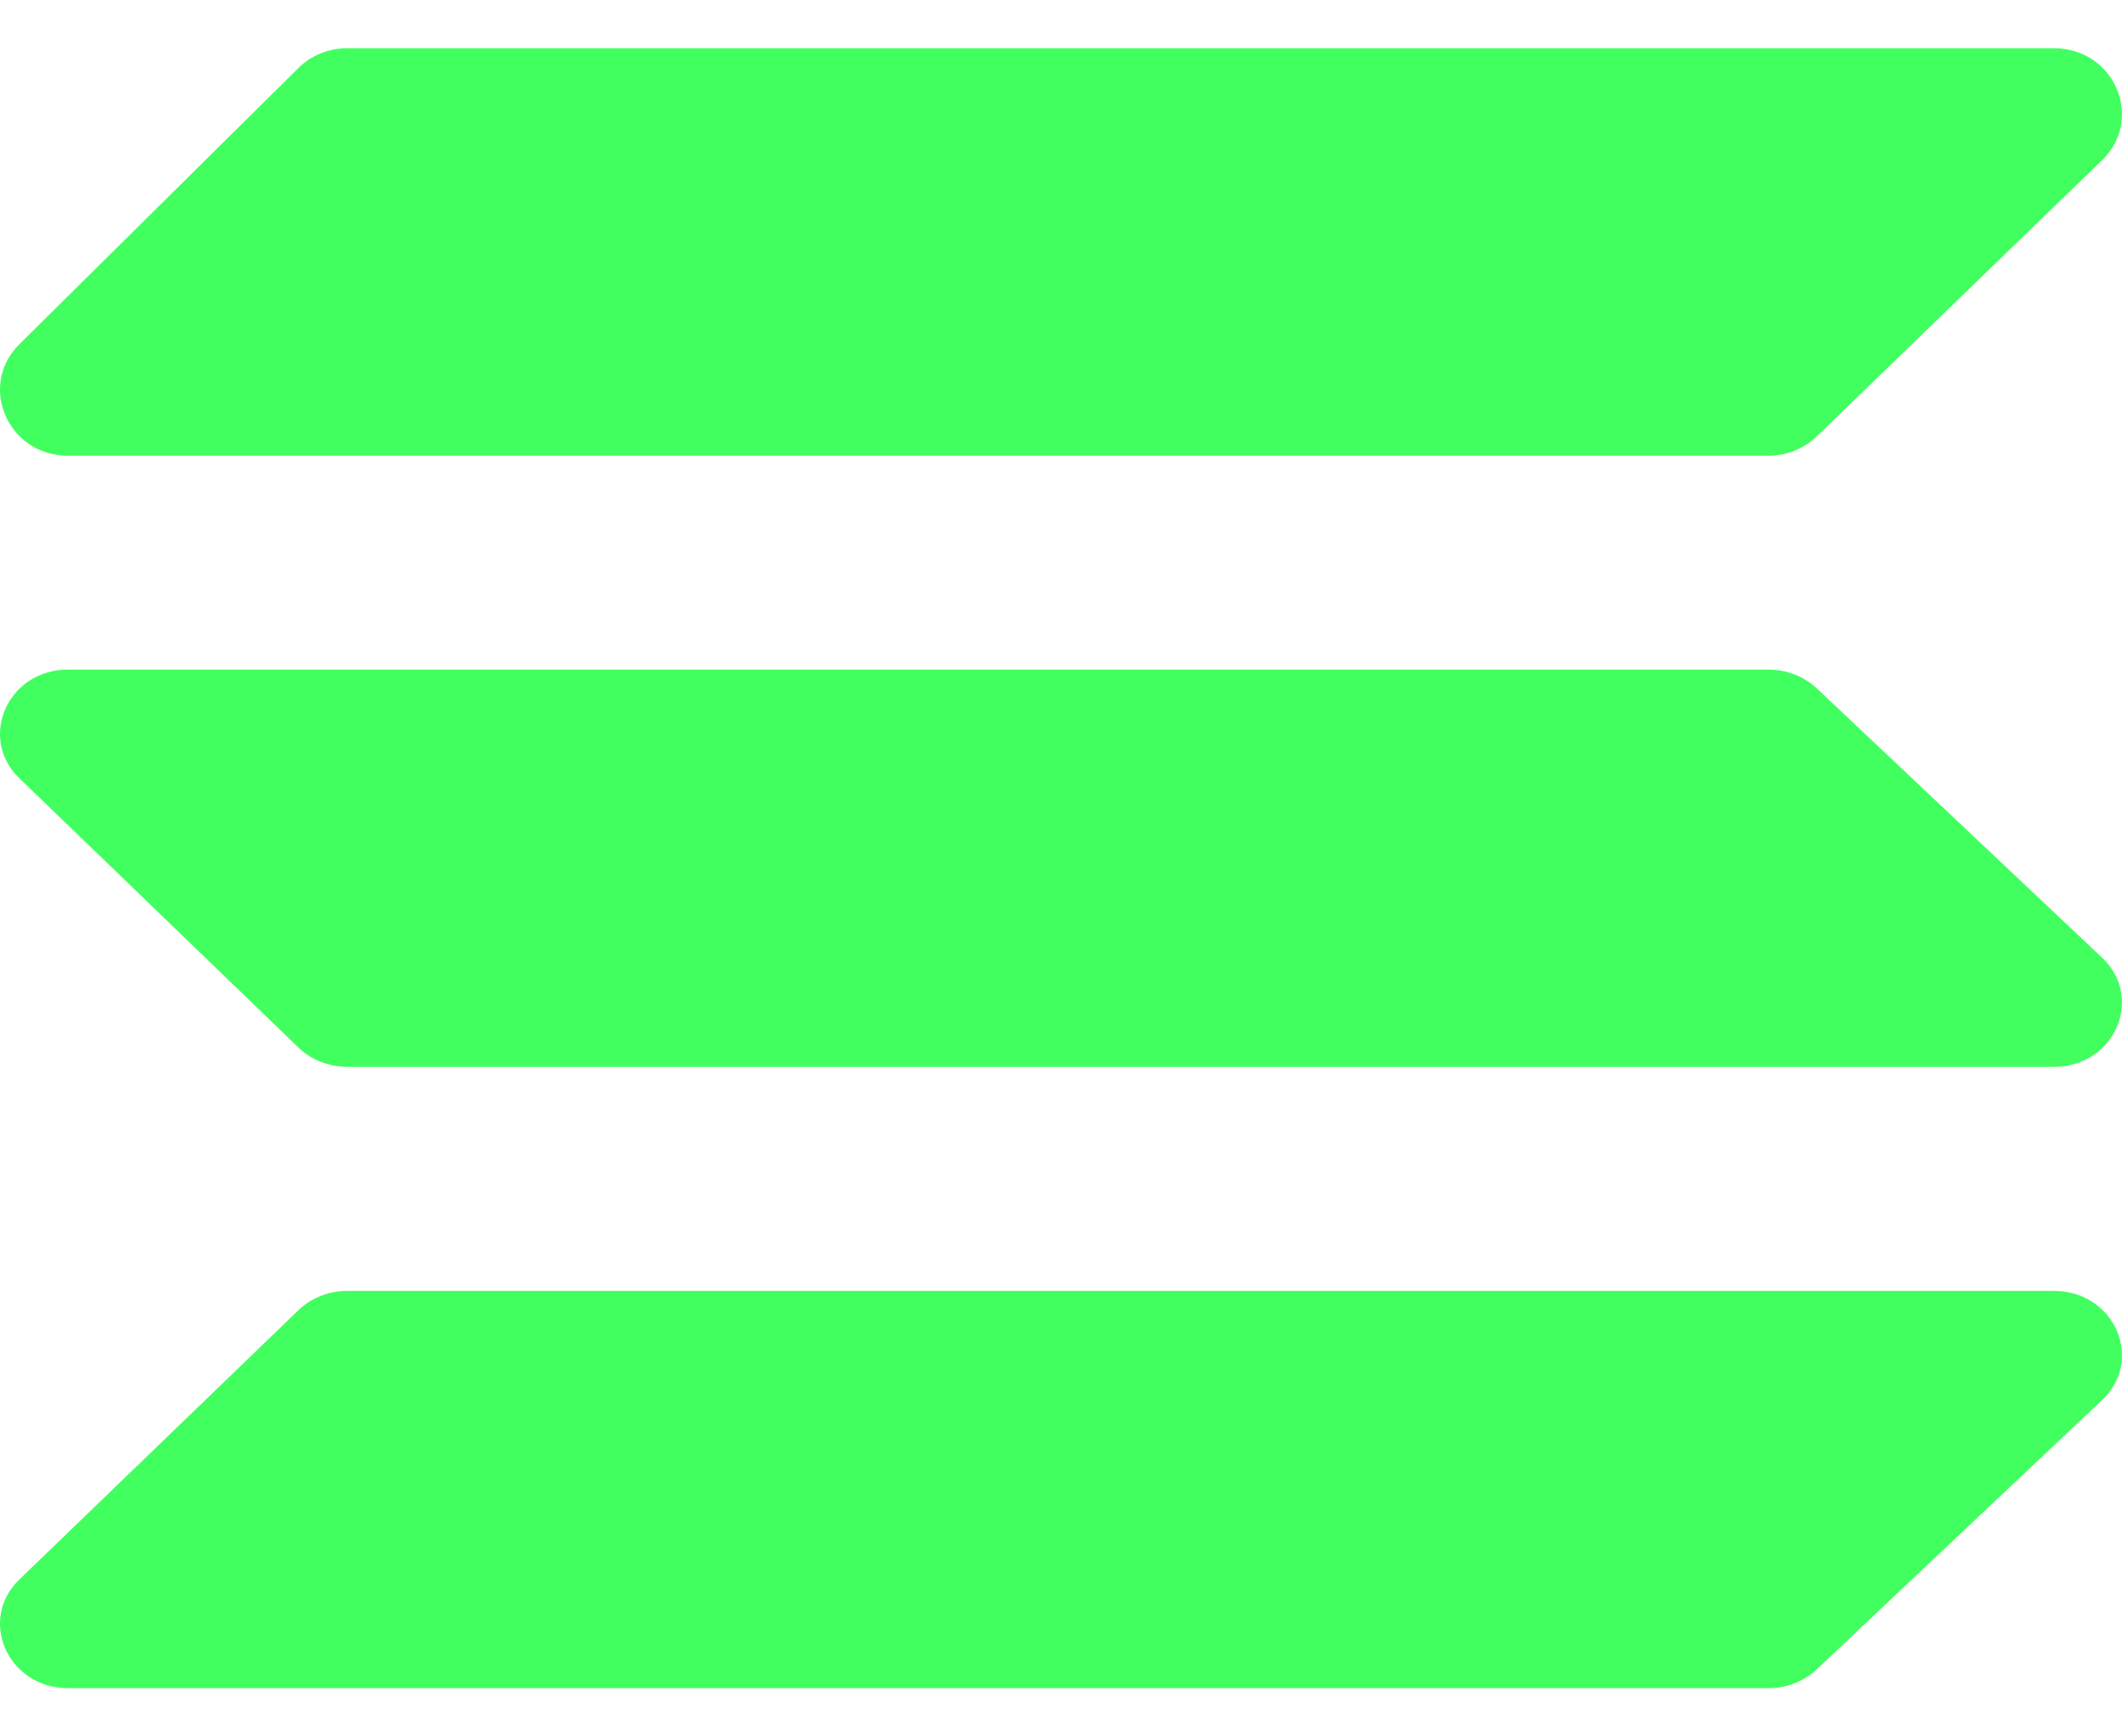 <svg width="22" height="18" viewBox="0 0 22 18" fill="none" xmlns="http://www.w3.org/2000/svg">
<path id="Vector" d="M18.835 4.524C18.77 4.587 18.692 4.637 18.607 4.671C18.521 4.706 18.43 4.723 18.337 4.724H0.705C0.082 4.724 -0.234 3.998 0.202 3.567L3.094 0.705C3.159 0.64 3.237 0.589 3.324 0.554C3.41 0.518 3.503 0.5 3.597 0.5H21.295C21.922 0.5 22.236 1.233 21.792 1.662L18.835 4.524ZM18.835 17.305C18.702 17.43 18.523 17.5 18.337 17.5H0.705C0.082 17.5 -0.234 16.792 0.202 16.372L3.094 13.582C3.16 13.518 3.238 13.468 3.325 13.434C3.411 13.399 3.504 13.382 3.597 13.382H21.295C21.922 13.382 22.236 14.097 21.792 14.515L18.835 17.305ZM18.835 7.135C18.702 7.011 18.523 6.941 18.337 6.941H0.705C0.082 6.941 -0.234 7.649 0.202 8.069L3.094 10.859C3.16 10.923 3.238 10.973 3.325 11.007C3.411 11.041 3.504 11.059 3.597 11.059H21.295C21.922 11.059 22.236 10.344 21.792 9.926L18.835 7.135Z" fill="#42FF60"/>
</svg>
